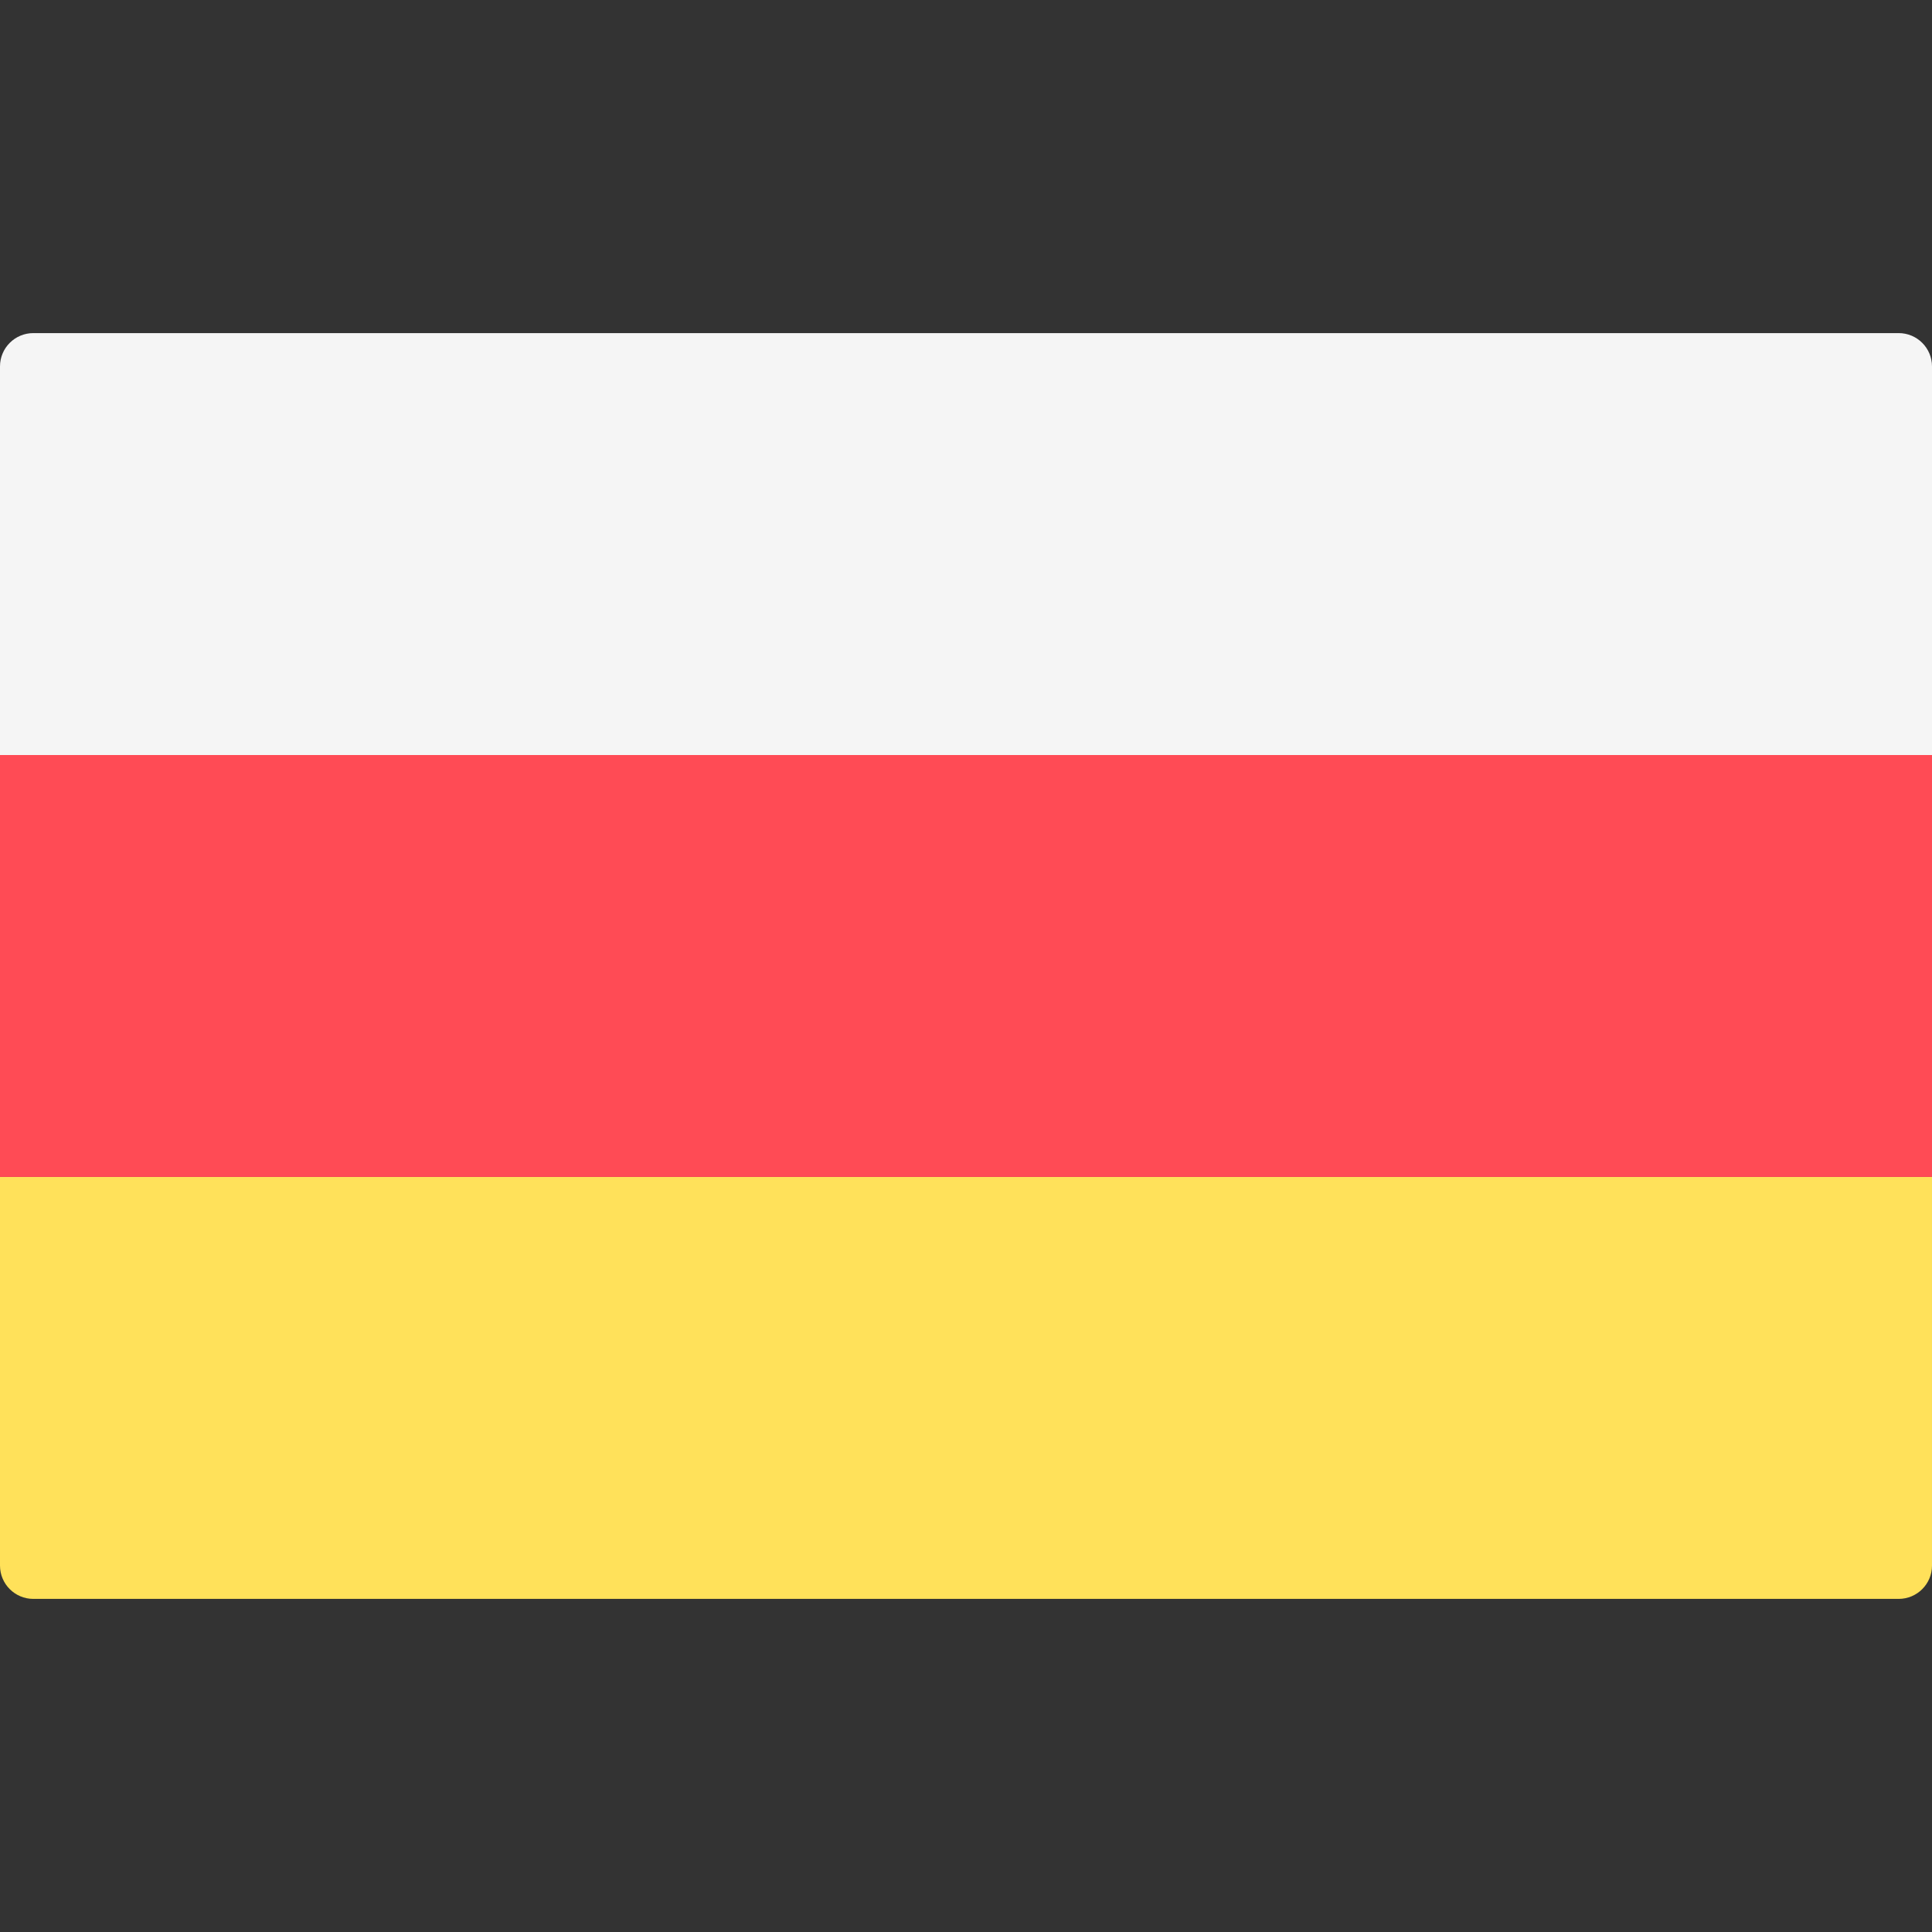 <svg xmlns="http://www.w3.org/2000/svg" xmlns:xlink="http://www.w3.org/1999/xlink" version="1.1" id="Layer_1" x="0px" y="0px" viewBox="0 0 512.001 512.001" style="enable-background:new 0 0 512.001 512.001;" xml:space="preserve"><rect x="0" y="0" width="512.001" height="512.001" fill="#333333" stroke="none"/><path style="fill:#FFE15A;" d="M0,311.908h512v102.988c0,4.875-3.953,8.828-8.828,8.828H8.828c-4.875,0-8.828-3.953-8.828-8.828  V311.908z"/><path style="fill:#F5F5F5;" d="M8.828,88.276h494.345c4.875,0,8.828,3.953,8.828,8.828v102.988H0V97.104  C0,92.229,3.953,88.276,8.828,88.276z"/><rect y="200.09" style="fill:#FF4B55;" width="512" height="111.81"/><g></g><g></g><g></g><g></g><g></g><g></g><g></g><g></g><g></g><g></g><g></g><g></g><g></g><g></g><g></g></svg>